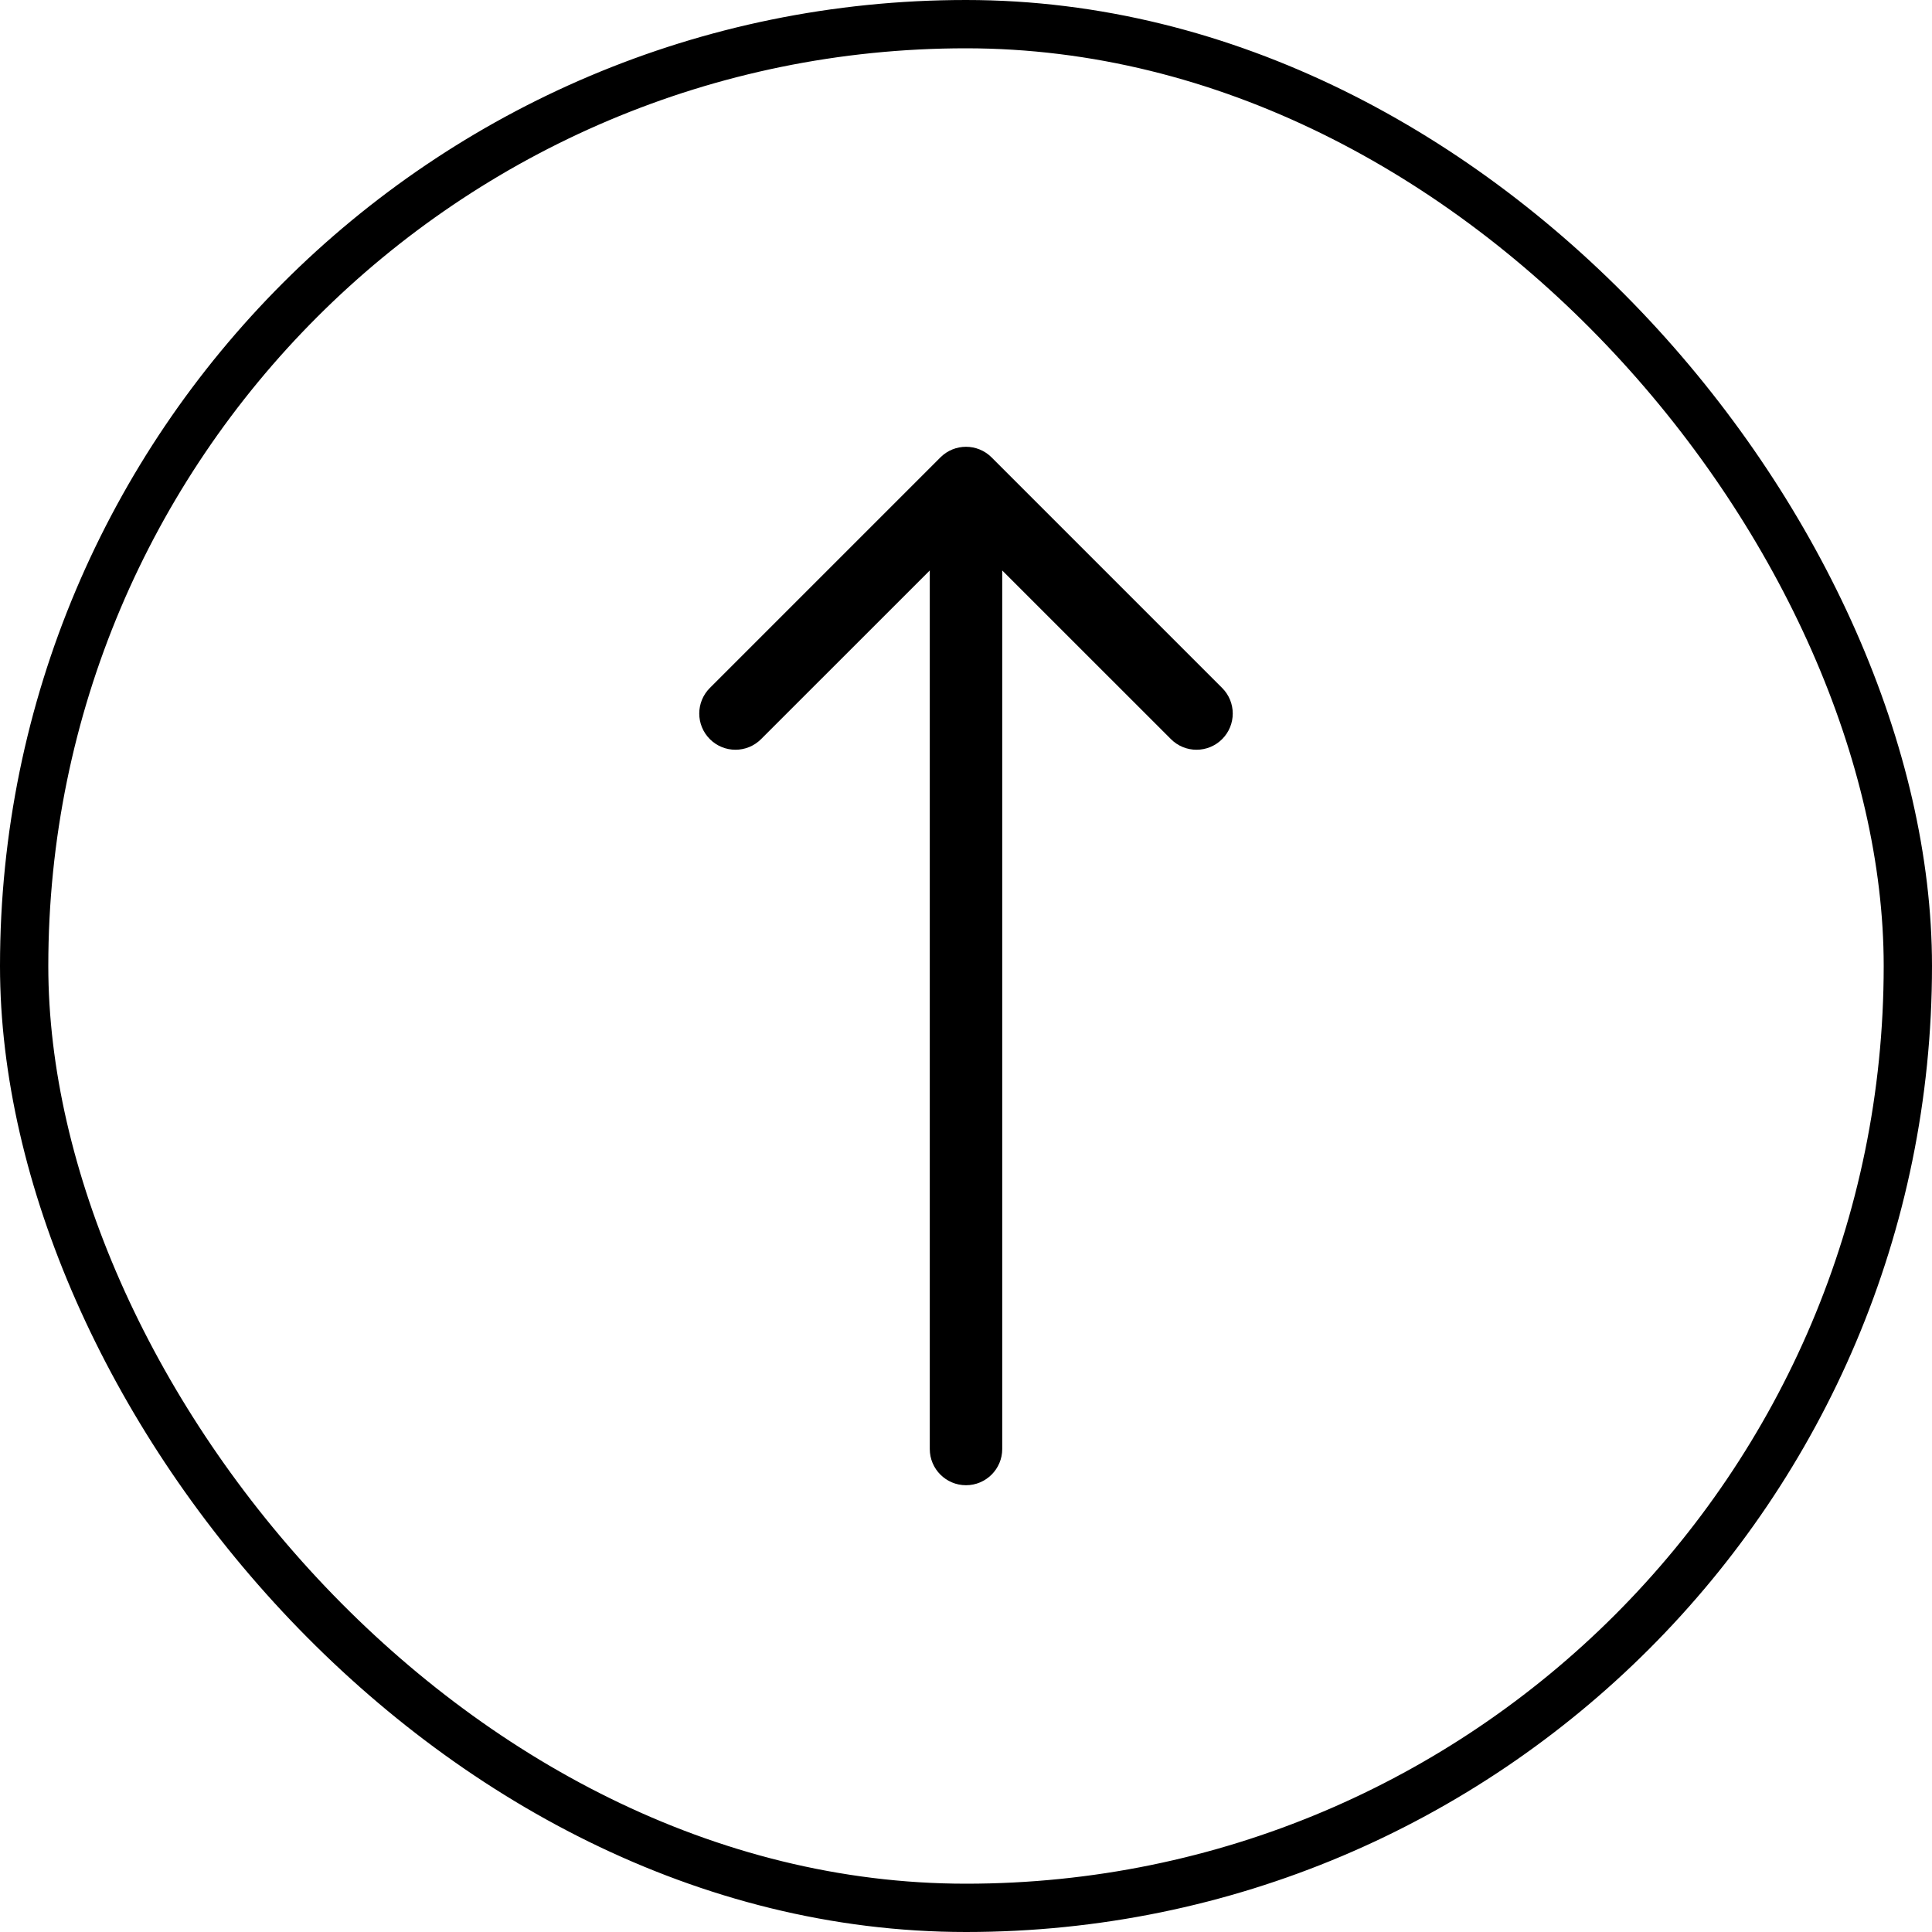 <svg width="40" height="40" viewBox="0 0 40 40" fill="transparent" xmlns="http://www.w3.org/2000/svg">
<path d="M19.25 30C19.25 30.414 19.586 30.75 20 30.75C20.414 30.75 20.75 30.414 20.75 30L19.25 30ZM20.53 9.47C20.237 9.177 19.763 9.177 19.47 9.47L14.697 14.243C14.404 14.536 14.404 15.01 14.697 15.303C14.99 15.596 15.464 15.596 15.757 15.303L20 11.061L24.243 15.303C24.535 15.596 25.01 15.596 25.303 15.303C25.596 15.01 25.596 14.536 25.303 14.243L20.53 9.47ZM20.75 30L20.75 10L19.25 10L19.25 30L20.75 30Z" fill="currentColor"/>
<rect x="0.5" y="0.5" width="39" height="39" rx="19.5" stroke="currentColor"/>
</svg>
